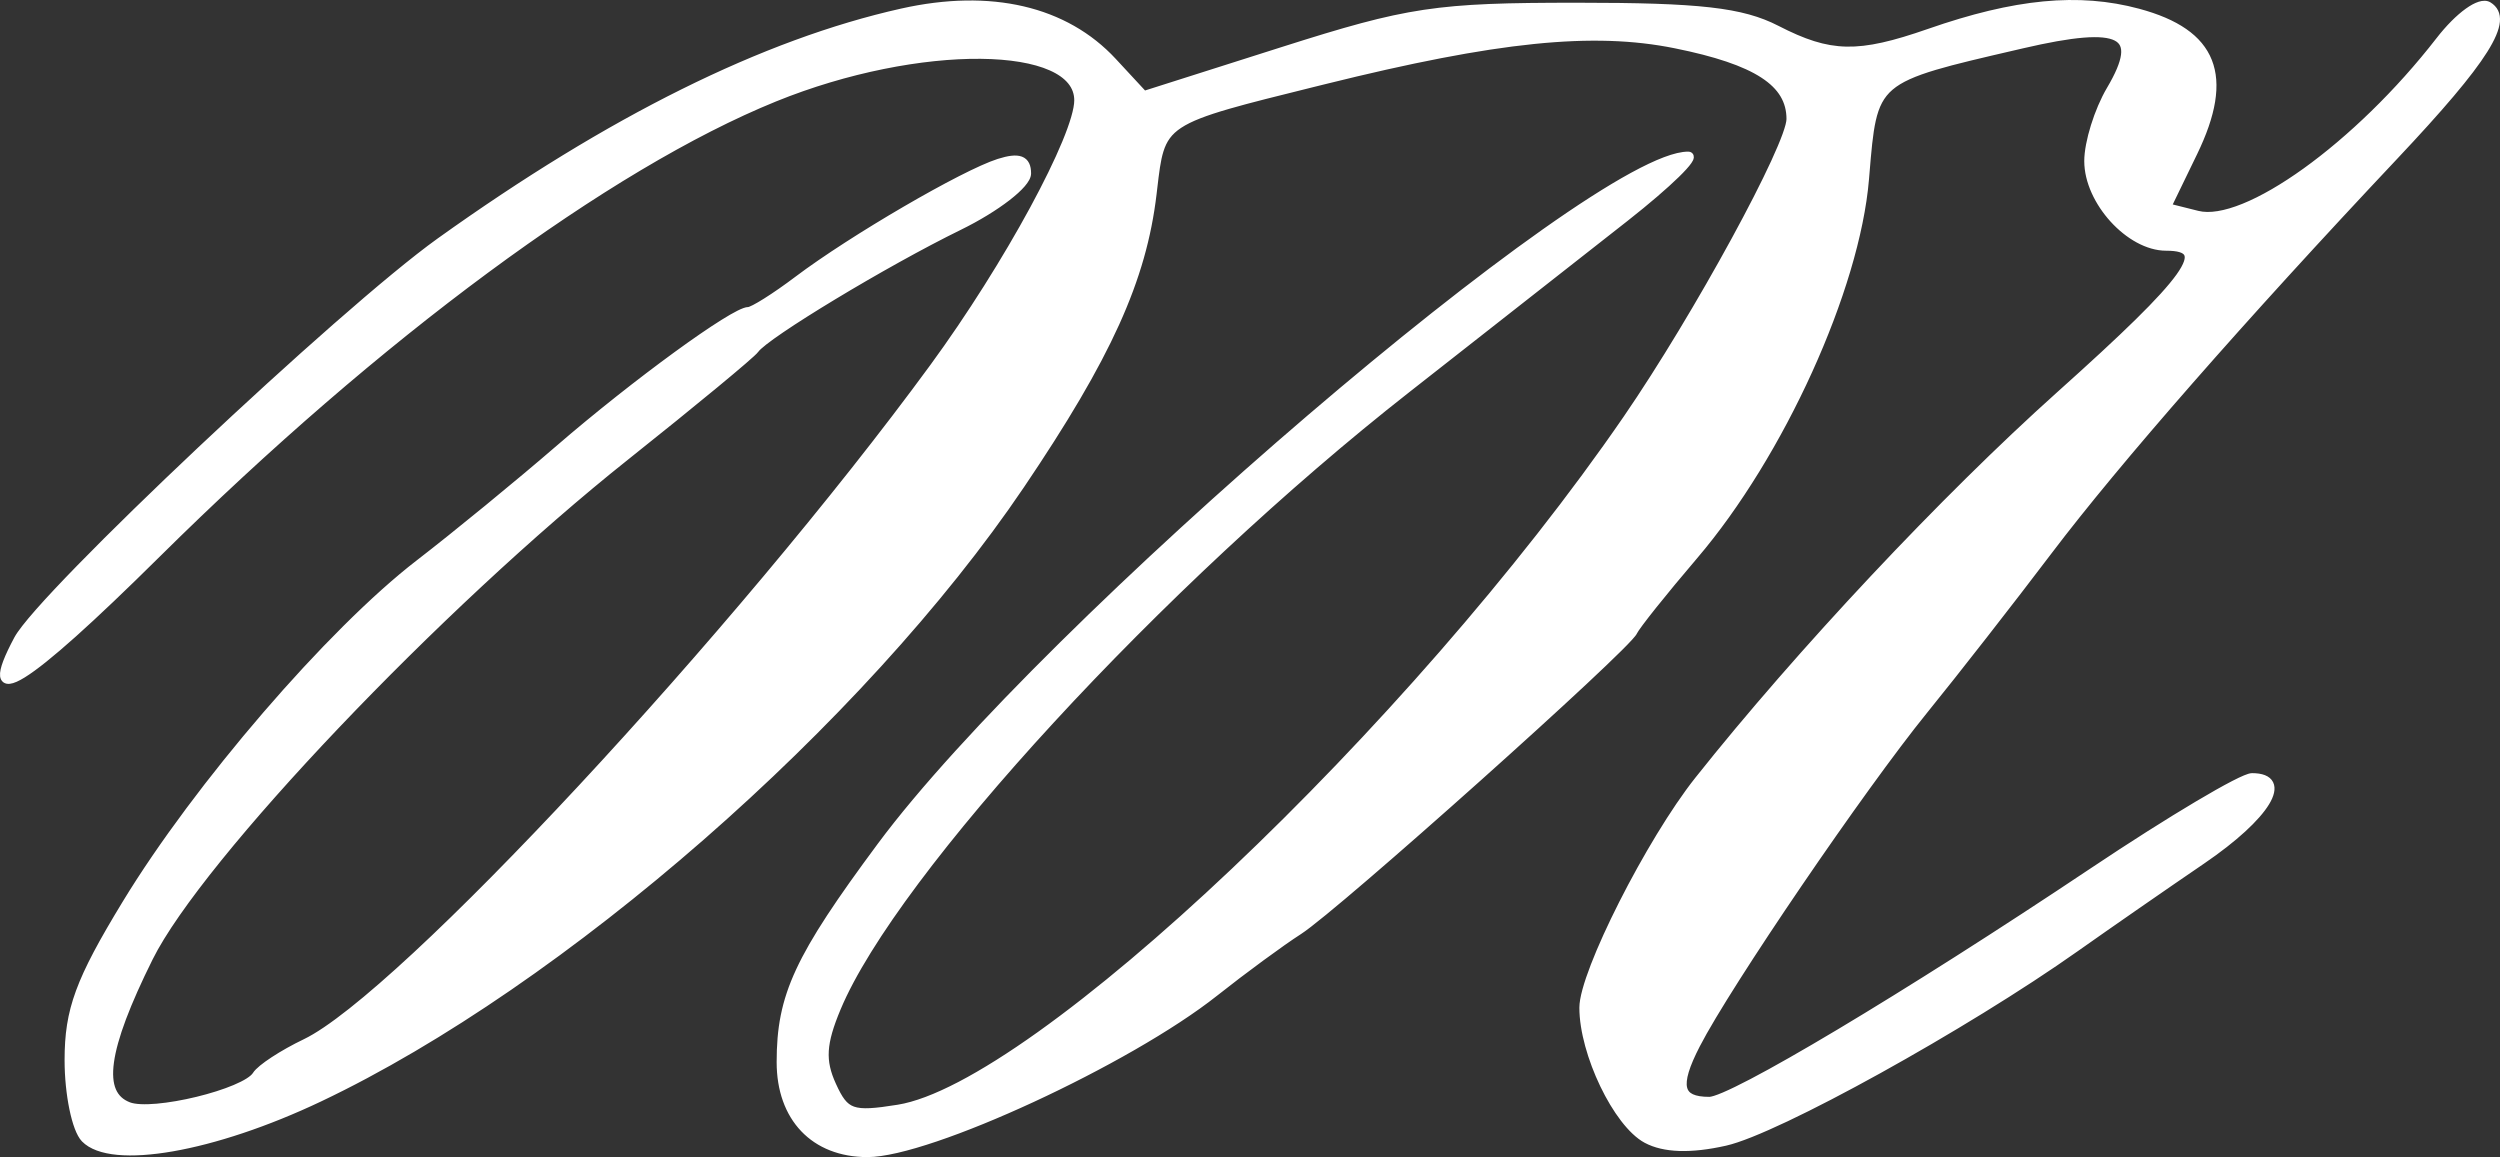 <svg width="592" height="274" viewBox="0 0 592 274" fill="none" xmlns="http://www.w3.org/2000/svg">
<rect x="0" y="0" width="592" height="274" fill="#333333" stroke="none"/>
<path d="M15.793 251.032C15.793 255.082 16.228 259.212 16.929 262.609C17.28 264.307 17.7 265.831 18.17 267.076C18.635 268.307 19.167 269.314 19.767 269.931C21.462 271.674 24.289 272.643 27.865 272.977C31.456 273.312 35.885 273.015 40.882 272.144C50.878 270.403 63.22 266.353 75.82 260.369C133.2 233.116 204.308 170.972 242.055 115.101C262.667 84.592 270.967 66.308 273.383 45.91C273.436 45.465 273.486 45.033 273.535 44.612C273.981 40.806 274.313 37.965 275.032 35.689C275.815 33.206 277.052 31.418 279.432 29.848C281.845 28.255 285.439 26.881 290.959 25.284C295.916 23.85 302.38 22.248 310.867 20.144C311.817 19.909 312.792 19.667 313.793 19.419C354.47 9.326 377.225 7.018 396.647 10.937C406.27 12.879 413.016 15.14 417.348 17.956C421.648 20.75 423.54 24.068 423.54 28.189C423.54 28.877 423.227 30.122 422.588 31.885C421.958 33.625 421.036 35.805 419.873 38.331C417.548 43.381 414.272 49.783 410.474 56.75C402.878 70.683 393.209 86.847 384.918 98.913C359.704 135.608 324.736 175.125 291.993 206.119C275.622 221.616 259.815 234.974 246.07 244.78C232.302 254.603 220.671 260.811 212.636 262.096C209.894 262.535 207.757 262.823 206.041 262.908C204.323 262.993 203.067 262.872 202.071 262.519C200.122 261.828 199.014 260.194 197.477 256.82C196.173 253.958 195.597 251.549 195.759 248.841C195.922 246.115 196.834 243.046 198.58 238.866C205.281 222.827 224.405 197.648 249.184 170.737C273.947 143.844 304.305 115.277 333.416 92.466C351.693 78.145 374.977 59.873 385.159 51.863C390.257 47.852 394.494 44.198 397.213 41.541C398.567 40.219 399.567 39.12 400.105 38.338C400.241 38.14 400.355 37.953 400.438 37.779C400.518 37.612 400.586 37.425 400.599 37.237C400.613 37.036 400.563 36.787 400.353 36.604C400.164 36.439 399.93 36.405 399.753 36.405C398.268 36.405 396.386 36.865 394.177 37.701C391.96 38.54 389.378 39.773 386.482 41.352C380.689 44.511 373.607 49.076 365.63 54.708C349.672 65.973 330.094 81.532 310.01 98.718C269.851 133.08 227.61 173.997 208.222 200.151C198.449 213.335 192.492 222.206 188.983 229.761C185.462 237.341 184.411 243.588 184.411 251.507C184.411 258.183 186.431 263.689 190.094 267.53C193.759 271.373 199.022 273.5 205.407 273.5C209.143 273.5 214.895 272.111 221.691 269.811C228.506 267.506 236.425 264.265 244.522 260.519C260.709 253.031 277.654 243.505 287.924 235.364C294.664 230.023 303.616 223.449 307.811 220.76C310.028 219.338 316.002 214.41 323.699 207.804C331.414 201.182 340.897 192.842 350.157 184.563C359.417 176.285 368.455 168.066 375.28 161.689C378.692 158.5 381.553 155.77 383.613 153.721C384.643 152.697 385.476 151.84 386.079 151.178C386.38 150.848 386.628 150.562 386.815 150.327C386.993 150.103 387.146 149.888 387.225 149.71C387.276 149.593 387.416 149.357 387.663 148.993C387.903 148.638 388.226 148.188 388.624 147.654C389.419 146.585 390.504 145.19 391.801 143.565C394.396 140.317 397.832 136.161 401.483 131.883C411.758 119.845 421.357 103.988 428.66 87.904C435.961 71.825 440.984 55.479 442.075 42.459C442.112 42.021 442.148 41.592 442.183 41.17C442.635 35.749 442.974 31.681 443.69 28.493C444.456 25.081 445.643 22.737 447.824 20.869C450.028 18.981 453.293 17.541 458.308 16.048C462.952 14.666 469.037 13.255 477.078 11.39C477.711 11.244 478.357 11.094 479.014 10.941C484.918 9.571 489.655 8.72 493.314 8.42C496.996 8.119 499.498 8.386 501 9.167C501.734 9.548 502.217 10.046 502.496 10.658C502.779 11.278 502.875 12.061 502.75 13.041C502.498 15.018 501.367 17.666 499.365 21.057C497.899 23.538 496.574 26.69 495.616 29.768C494.659 32.841 494.053 35.884 494.053 38.145C494.053 43.035 496.575 48.205 500.154 52.141C503.728 56.07 508.451 58.869 512.948 58.869C514.331 58.869 515.42 58.984 516.221 59.221C517.024 59.459 517.47 59.799 517.68 60.197C517.889 60.594 517.927 61.171 517.641 62.028C517.355 62.884 516.766 63.954 515.827 65.271C512.06 70.552 503.014 79.328 487.462 93.257C460.189 117.684 425.794 154.331 401.869 184.451C396.117 191.693 389.285 203.135 383.893 213.783C381.195 219.11 378.853 224.248 377.183 228.575C375.523 232.876 374.497 236.447 374.495 238.604C374.49 244.092 376.513 251.017 379.396 257.024C380.84 260.032 382.508 262.827 384.262 265.111C386.01 267.388 387.867 269.19 389.7 270.171C394.028 272.488 400.4 272.655 408.603 270.812C411.725 270.111 416.85 268.031 423.156 265.044C429.475 262.05 437.019 258.126 444.996 253.711C460.949 244.881 478.653 234.076 491.776 224.796C499.361 219.432 512.81 210.105 521.66 204.071C529.351 198.827 534.648 193.884 536.886 190.203C537.988 188.392 538.451 186.714 537.821 185.446C537.179 184.152 535.561 183.581 533.282 183.581C533.063 183.581 532.806 183.638 532.538 183.718C532.261 183.801 531.935 183.922 531.567 184.075C530.83 184.381 529.896 184.828 528.793 185.397C526.585 186.536 523.673 188.18 520.266 190.204C513.449 194.252 504.629 199.834 495.448 205.972C473.365 220.737 451.947 234.319 435.396 244.209C427.12 249.154 420.066 253.173 414.756 255.954C412.1 257.345 409.888 258.423 408.181 259.152C407.327 259.516 406.607 259.79 406.025 259.972C405.433 260.158 405.022 260.235 404.773 260.235C402.955 260.235 401.604 260.014 400.665 259.572C399.754 259.143 399.225 258.507 399.014 257.606C398.794 256.669 398.907 255.4 399.417 253.713C399.924 252.035 400.808 249.995 402.071 247.544C405.768 240.367 415.514 225.184 426.215 209.478C436.912 193.779 448.537 177.596 455.981 168.426C463.229 159.497 476.473 142.533 485.414 130.725C501.513 109.463 531.173 75.605 567.305 37.248C578.108 25.779 585.01 17.677 588.558 12.028C590.328 9.211 591.304 6.944 591.473 5.139C591.559 4.226 591.44 3.413 591.099 2.708C590.757 2.001 590.209 1.438 589.494 0.997C588.824 0.582 587.974 0.617 587.104 0.89C586.223 1.166 585.229 1.713 584.18 2.467C582.076 3.977 579.661 6.379 577.349 9.361C567.703 21.799 556.235 32.79 545.769 40.31C540.535 44.07 535.565 46.953 531.209 48.716C526.836 50.487 523.155 51.1 520.462 50.424L513.788 48.749L519.817 36.314C524.229 27.213 525.508 19.985 523.297 14.388C521.079 8.771 515.424 4.978 506.443 2.559C492.229 -1.269 477.145 0.197 456.718 7.315C448.305 10.246 442.486 11.651 437.216 11.538C431.961 11.426 427.201 9.802 420.908 6.566C412.55 2.268 402.446 1.145 373.455 1.145C356.761 1.145 346.769 1.385 337.211 2.82C327.651 4.256 318.54 6.883 303.605 11.632L270.998 21.999L263.862 14.299C252.383 1.911 234.578 -2.201 213.508 2.515C180.844 9.826 144.389 27.923 103.929 56.877C92.353 65.162 68.754 86.084 47.362 106.233C36.662 116.312 26.505 126.206 18.669 134.241C14.751 138.258 11.41 141.814 8.871 144.697C6.344 147.566 4.575 149.808 3.839 151.184C2.663 153.382 1.793 155.215 1.238 156.679C0.693 158.118 0.419 159.279 0.522 160.092C0.575 160.515 0.74 160.907 1.084 161.165C1.424 161.418 1.849 161.475 2.279 161.428C3.12 161.337 4.24 160.824 5.601 159.983C11.085 156.594 21.661 147.11 37.395 131.533C89.612 79.835 144.207 39.532 183.613 23.546C200.626 16.644 218.575 13.293 232.237 13.428C239.074 13.496 244.794 14.438 248.78 16.212C252.761 17.984 254.908 20.529 254.884 23.795C254.87 25.821 253.858 29.256 252.014 33.712C250.181 38.142 247.555 43.511 244.379 49.371C238.025 61.09 229.482 74.745 220.699 86.74C197.589 118.301 166.046 155.58 137.467 186.316C123.178 201.683 109.635 215.41 98.262 225.966C86.87 236.539 77.704 243.883 72.158 246.54C69.435 247.844 66.755 249.359 64.628 250.751C63.565 251.447 62.634 252.116 61.902 252.717C61.183 253.308 60.615 253.865 60.322 254.339C60.055 254.772 59.502 255.269 58.66 255.804C57.829 256.331 56.761 256.867 55.517 257.391C53.032 258.44 49.888 259.428 46.638 260.217C43.388 261.007 40.048 261.594 37.17 261.848C34.264 262.104 31.917 262.01 30.597 261.503C28.852 260.834 27.658 259.726 26.976 258.125C26.285 256.504 26.101 254.331 26.488 251.511C27.263 245.866 30.298 237.832 35.703 226.953C38.636 221.05 44.365 212.897 52.028 203.417C59.685 193.944 69.253 183.172 79.84 172.038C101.016 149.767 126.257 126.063 148.433 108.423C156.444 102.05 163.9 96.011 169.46 91.415C172.239 89.118 174.546 87.179 176.213 85.739C177.045 85.02 177.721 84.422 178.216 83.966C178.691 83.528 179.045 83.18 179.188 82.977C179.447 82.61 180.101 82.002 181.151 81.18C182.183 80.371 183.55 79.391 185.183 78.279C188.448 76.058 192.759 73.33 197.544 70.441C207.113 64.662 218.556 58.253 227.285 53.981C231.736 51.803 235.79 49.3 238.738 47.018C240.211 45.878 241.421 44.782 242.269 43.8C242.692 43.309 243.034 42.836 243.273 42.39C243.508 41.949 243.66 41.502 243.66 41.073C243.66 40.211 243.54 39.464 243.245 38.863C242.942 38.245 242.465 37.807 241.816 37.562C241.185 37.325 240.42 37.281 239.538 37.38C238.653 37.48 237.613 37.728 236.411 38.11C232.195 39.448 223.456 43.993 214.204 49.385C204.936 54.786 195.091 61.075 188.646 65.937C185.972 67.955 183.324 69.788 181.215 71.113C180.16 71.777 179.247 72.309 178.536 72.674C178.18 72.856 177.883 72.993 177.649 73.082C177.398 73.178 177.272 73.199 177.237 73.199C176.939 73.199 176.585 73.29 176.21 73.424C175.824 73.563 175.371 73.763 174.863 74.017C173.844 74.525 172.567 75.263 171.084 76.19C168.117 78.045 164.296 80.675 160.023 83.787C151.478 90.013 141.104 98.181 132.104 105.96C122.638 114.142 107.732 126.354 98.986 133.094C77.974 149.284 46.403 185.946 29.45 213.825C23.927 222.907 20.509 229.21 18.475 234.742C16.435 240.292 15.793 245.05 15.793 251.032Z" fill="white" stroke="white"/>
</svg>
